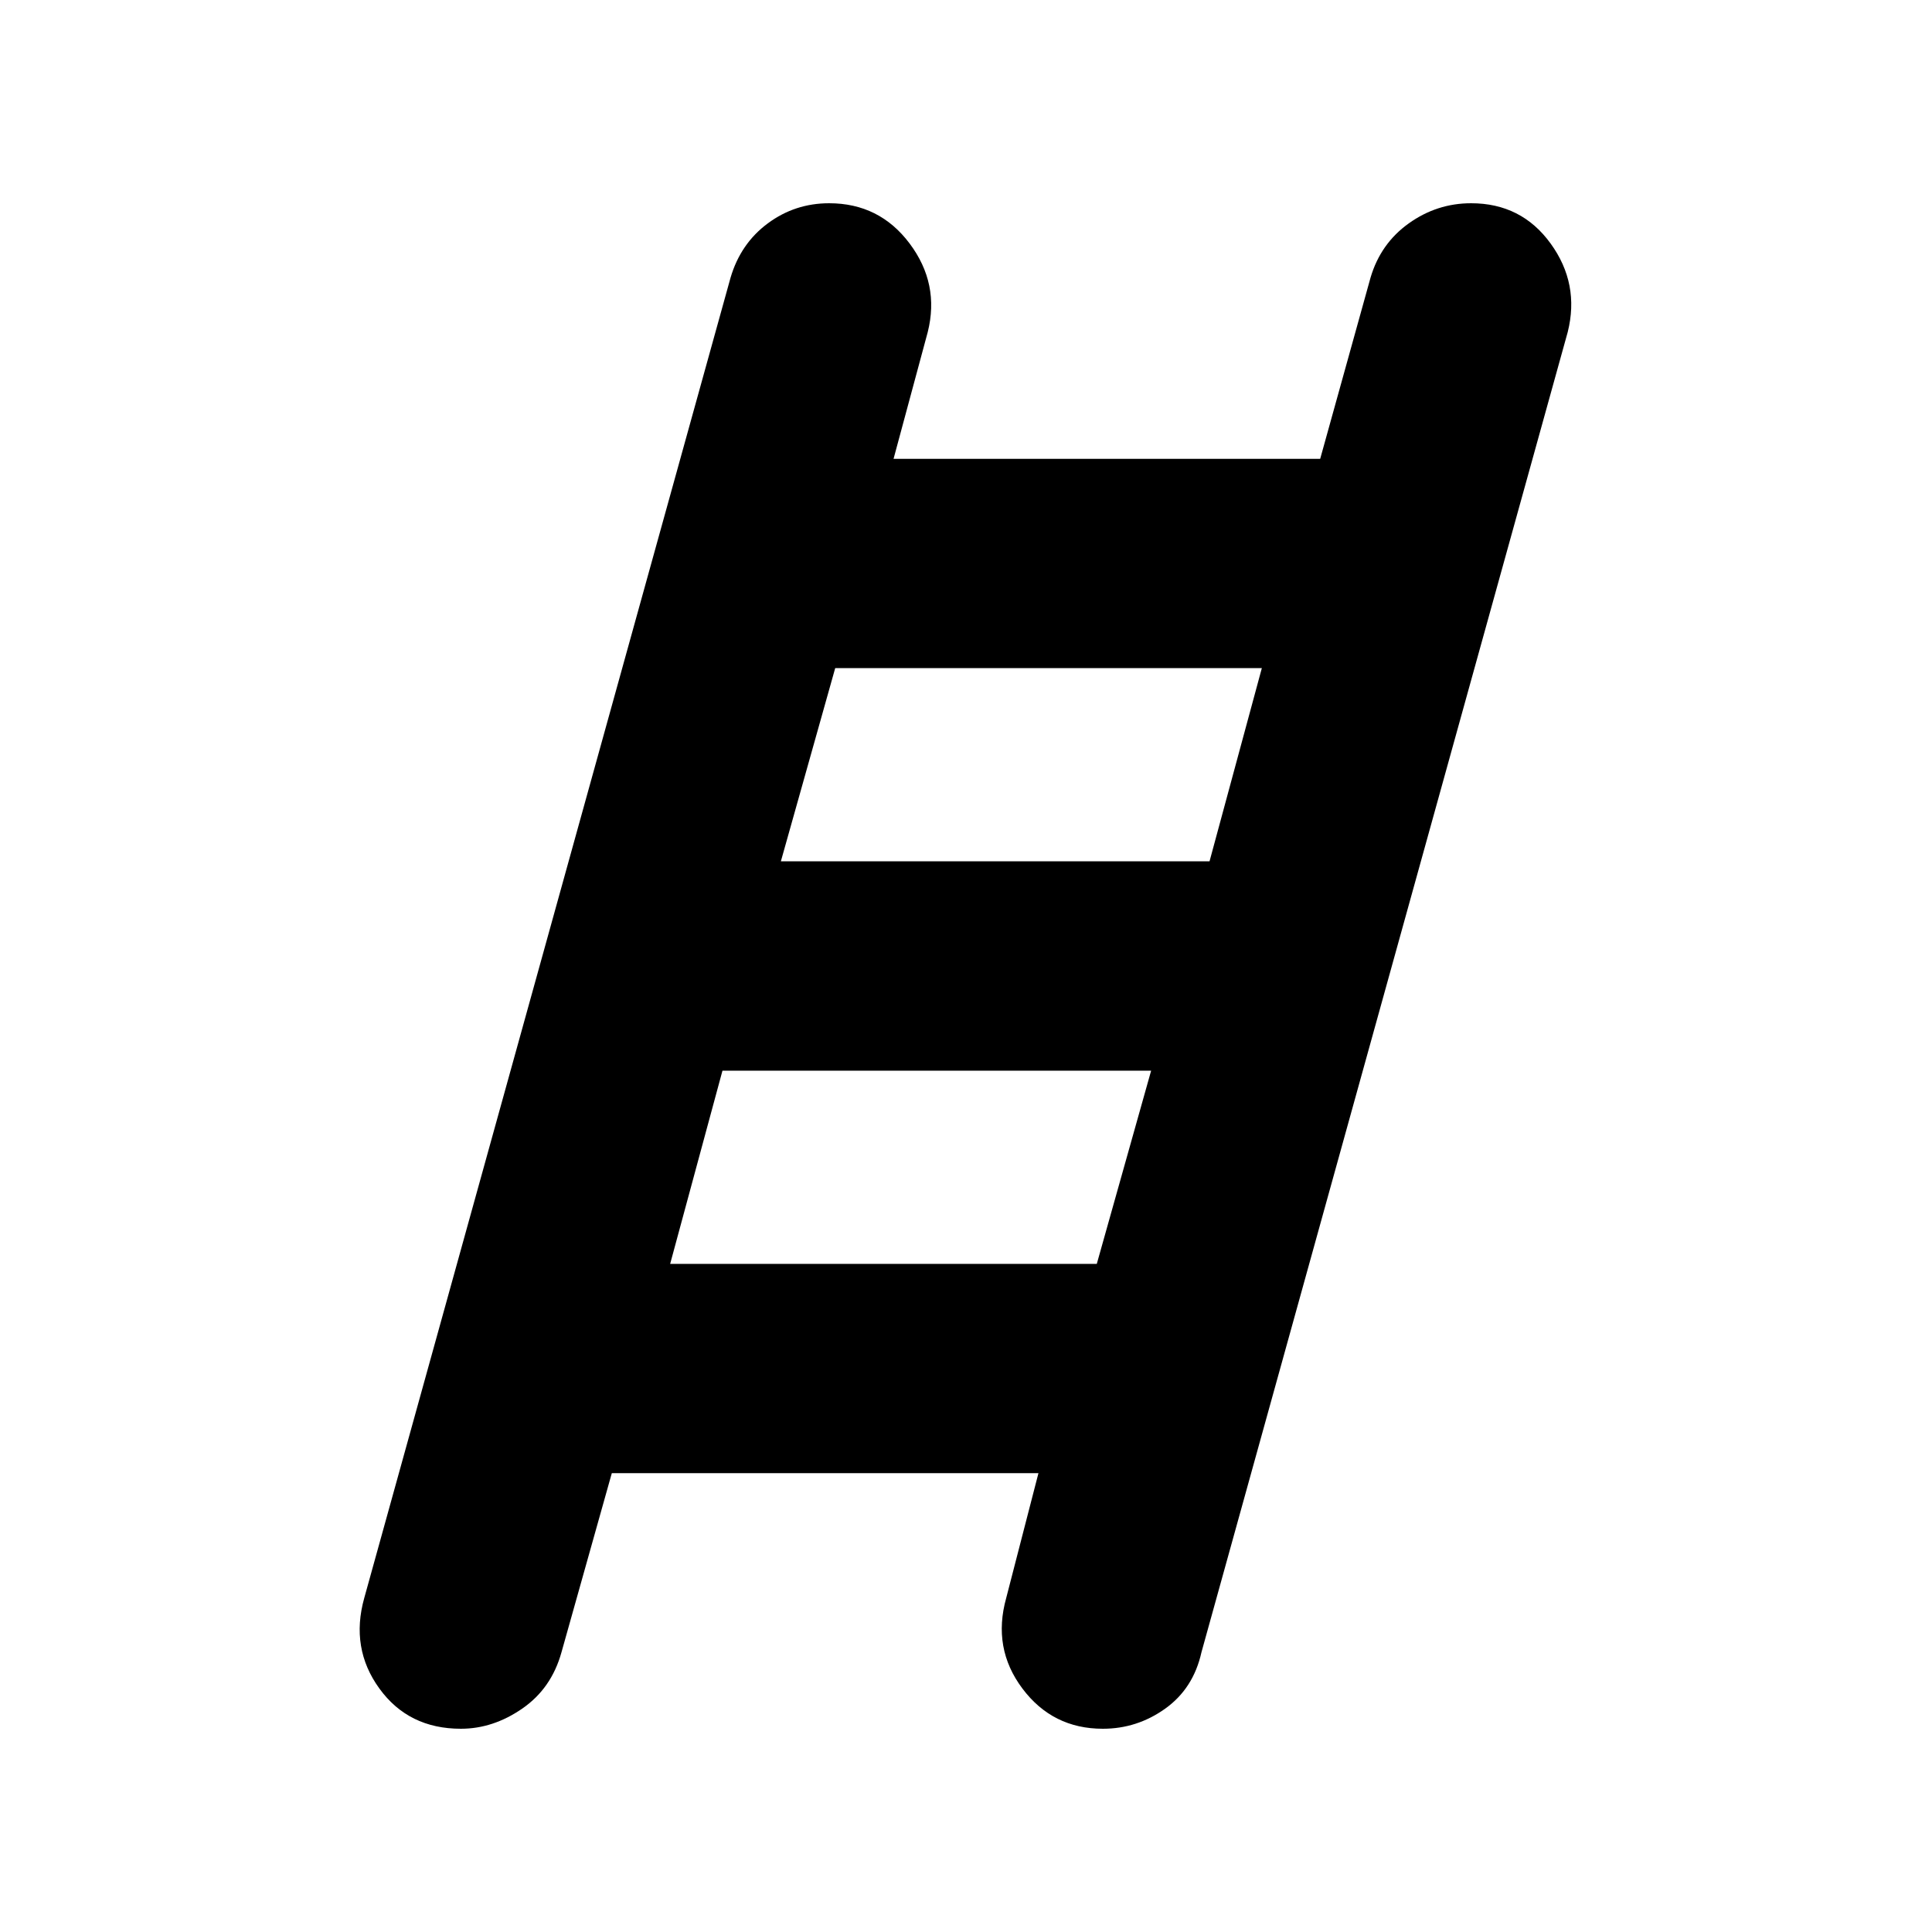 <svg xmlns="http://www.w3.org/2000/svg" height="40" width="40"><path d="M9.542 35.792q-1.084 0-1.688-.834-.604-.833-.312-1.875L15.125 5.75q.208-.708.771-1.125.562-.417 1.271-.417 1.041 0 1.666.834.625.833.375 1.833L18.5 9.5h8.833l1.042-3.75q.208-.708.792-1.125.583-.417 1.291-.417 1.042 0 1.646.834.604.833.354 1.833l-7.583 27.333q-.167.75-.75 1.167-.583.417-1.292.417-1.041 0-1.666-.834-.625-.833-.334-1.875L21.5 30.5h-8.833l-1.042 3.708q-.208.75-.813 1.167-.604.417-1.27.417Zm6.625-17.959h8.875l1.083-4h-8.833Zm-2.292 8.334h8.833l1.125-4h-8.875Z"/></svg>